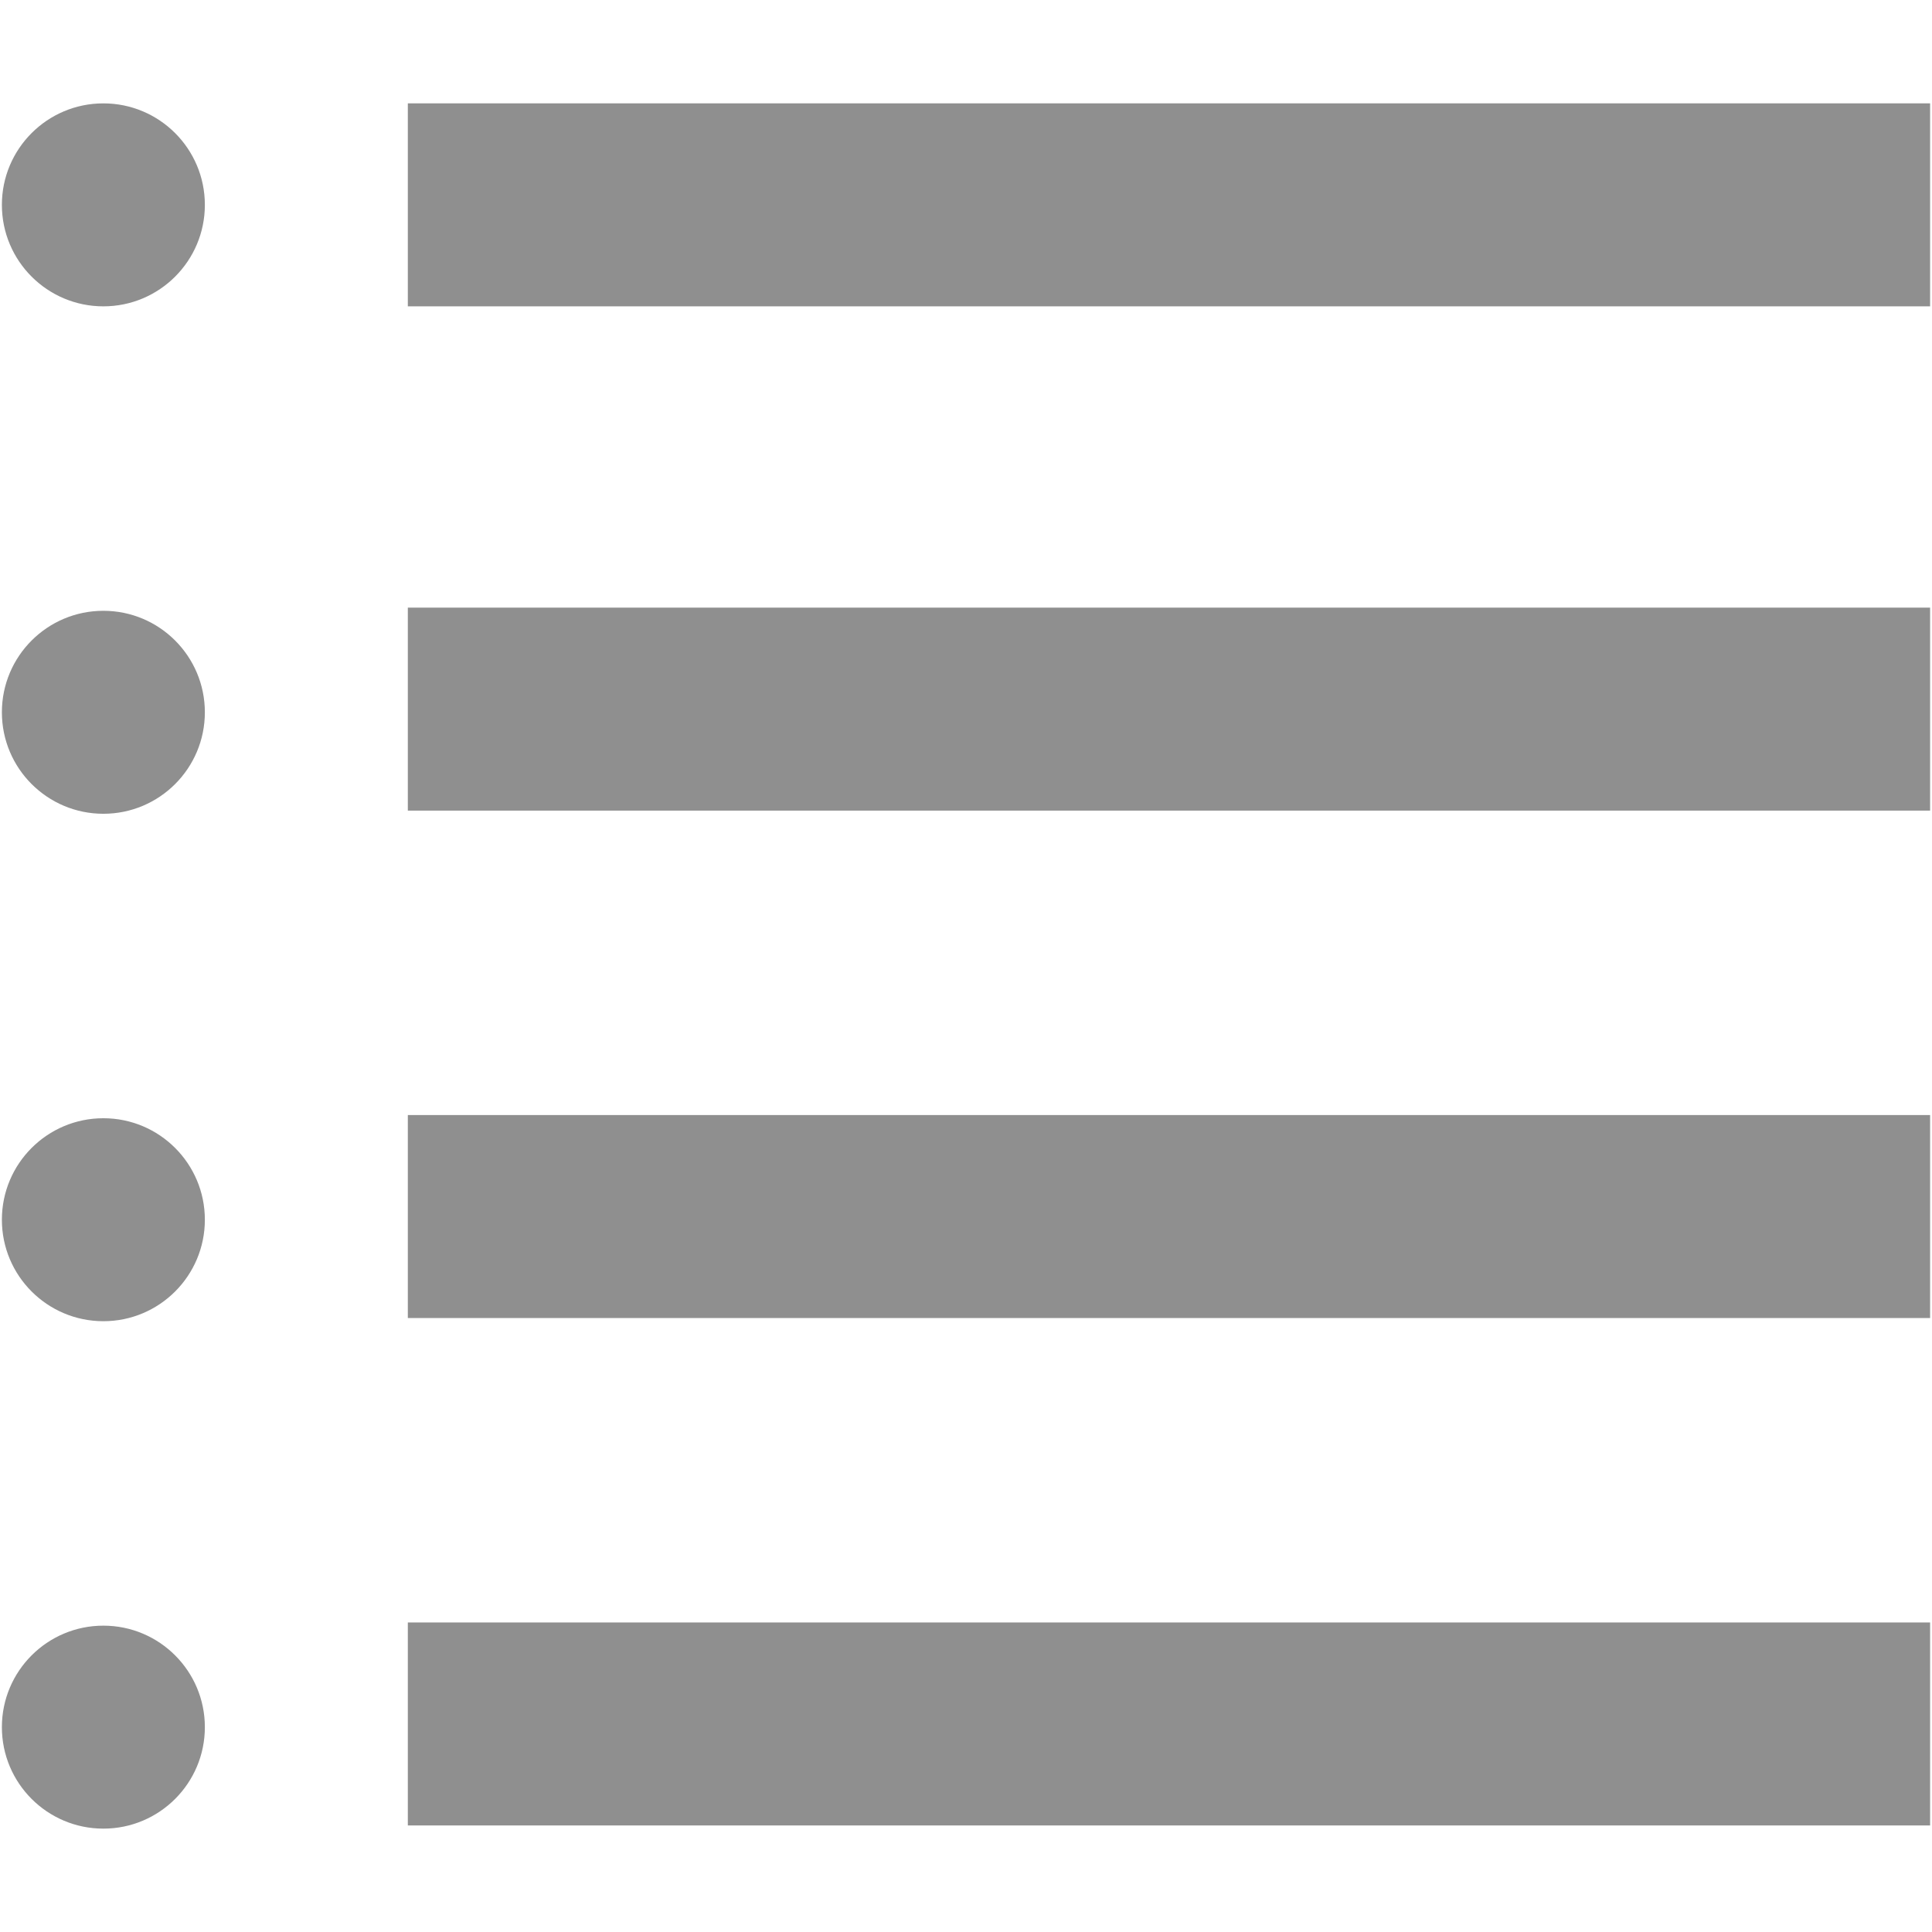 <?xml version="1.0" encoding="iso-8859-1"?>
<!DOCTYPE svg PUBLIC "-//W3C//DTD SVG 1.1//EN" "http://www.w3.org/Graphics/SVG/1.1/DTD/svg11.dtd">
<svg 
 version="1.1" xmlns="http://www.w3.org/2000/svg" xmlns:xlink="http://www.w3.org/1999/xlink" x="0px" y="0px" width="512px"
	 height="512px" viewBox="0 0 512 512" style="enable-background:new 0 0 512 512;" xml:space="preserve"
><g id="7935ec95c421cee6d86eb22ecd143036"><g></g><g fill="#8f8f8f"><path style="display: inline;" d="M511.5,214.818H108.079v-53.79H511.5V214.818z M511.5,27.395H108.079v53.79H511.5V27.395z
		 M511.5,295.501H108.079v53.791H511.5V295.501z M511.5,429.975H108.079v53.791H511.5V429.975z M27.395,27.395
		C12.54,27.395,0.5,39.437,0.5,54.289c0,14.853,12.04,26.896,26.895,26.896c14.855,0,26.895-12.042,26.895-26.896
		C54.289,39.437,42.25,27.395,27.395,27.395z M27.395,161.868c-14.855,0-26.895,12.04-26.895,26.895s12.04,26.895,26.895,26.895
		c14.855,0,26.895-12.04,26.895-26.895S42.25,161.868,27.395,161.868z M27.395,296.343c-14.855,0-26.895,12.039-26.895,26.894
		c0,14.855,12.04,26.895,26.895,26.895c14.855,0,26.895-12.039,26.895-26.895C54.289,308.382,42.25,296.343,27.395,296.343z
		 M27.395,430.816c-14.855,0-26.895,12.04-26.895,26.895s12.04,26.895,26.895,26.895c14.855,0,26.895-12.04,26.895-26.895
		S42.25,430.816,27.395,430.816z"></path></g></g></svg>